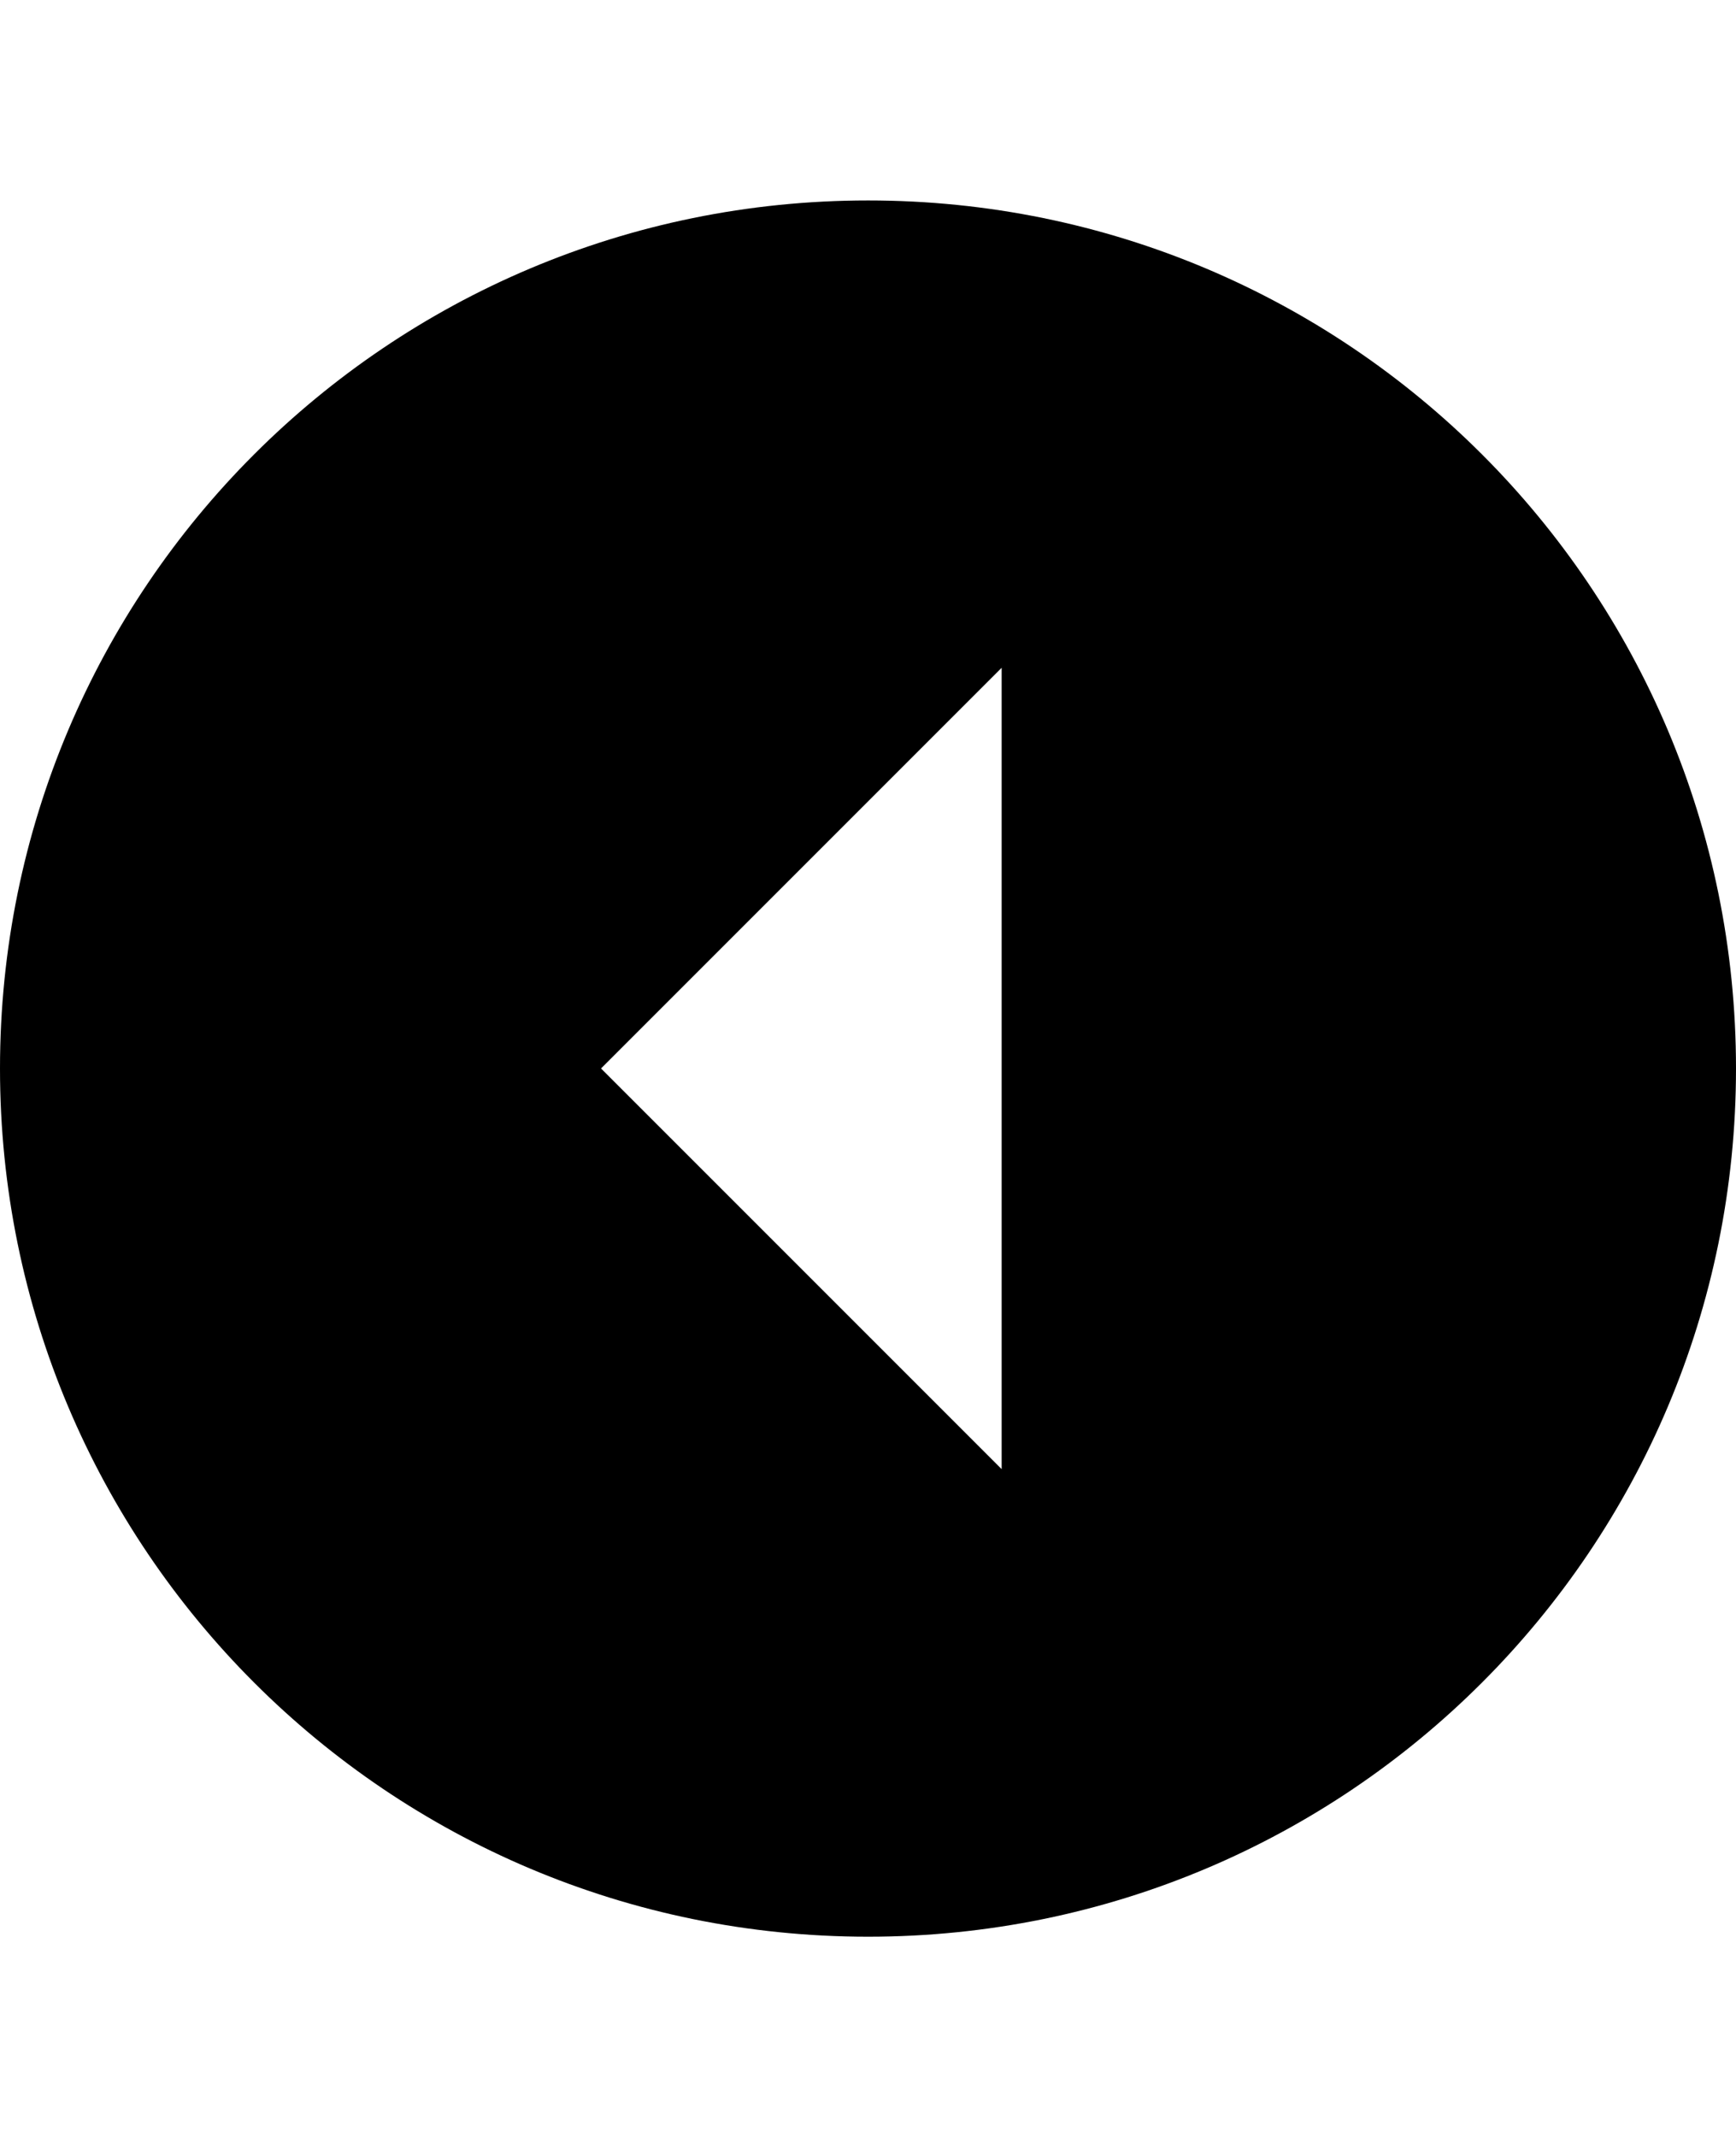 <svg height="1000" width="812.5" xmlns="http://www.w3.org/2000/svg"><path d="M812.5 500c0 224.6 -181.6 406.3 -406.2 406.3S0 724.6 0 500 181.6 93.8 406.3 93.8 812.5 275.4 812.5 500zm-531.2 0l187.5 187.5v-375z"/></svg>